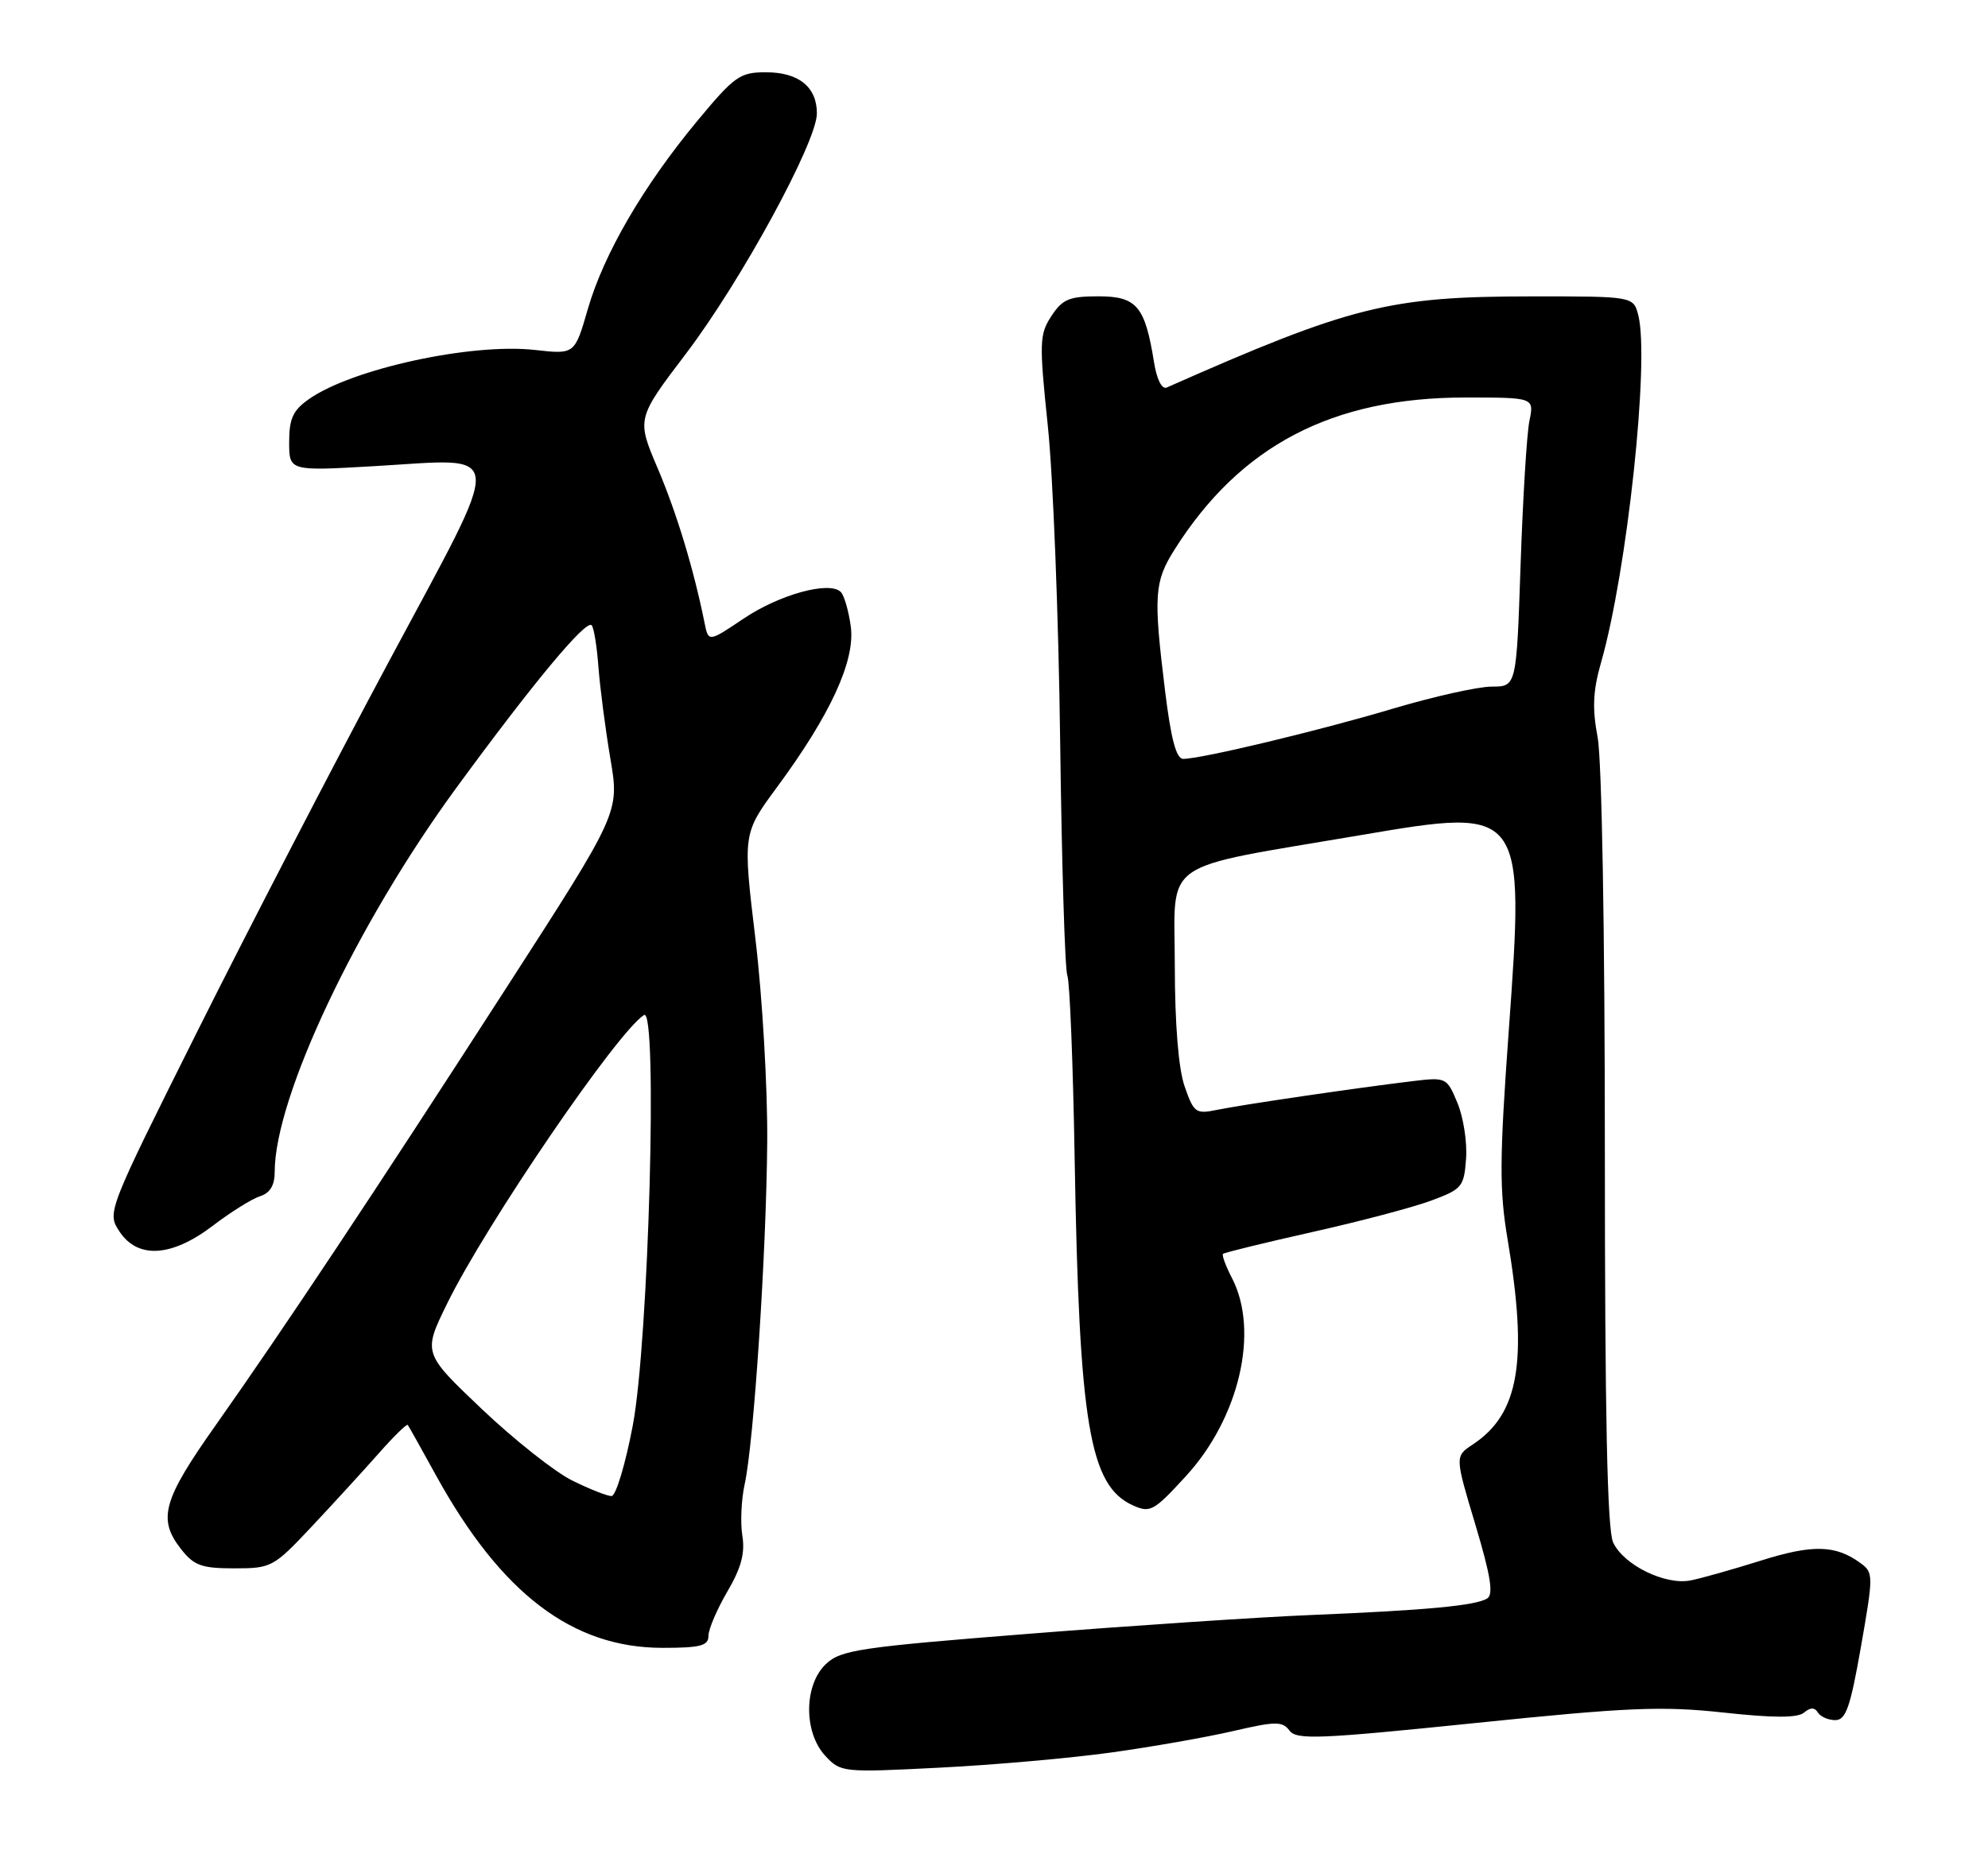 <?xml version="1.0" encoding="UTF-8" standalone="no"?>
<!DOCTYPE svg PUBLIC "-//W3C//DTD SVG 1.1//EN" "http://www.w3.org/Graphics/SVG/1.1/DTD/svg11.dtd" >
<svg xmlns="http://www.w3.org/2000/svg" xmlns:xlink="http://www.w3.org/1999/xlink" version="1.1" viewBox="0 0 275 256">
 <g >
 <path fill="currentColor"
d=" M 153.72 242.48 C 159.34 241.70 166.94 240.36 170.60 239.51 C 176.47 238.15 177.39 238.14 178.38 239.45 C 179.36 240.75 182.48 240.62 204.00 238.41 C 225.19 236.23 229.83 236.03 238.38 236.95 C 245.34 237.71 248.65 237.71 249.55 236.96 C 250.43 236.22 251.02 236.22 251.47 236.95 C 251.83 237.53 252.91 238.00 253.88 238.00 C 255.34 238.00 255.96 236.21 257.43 227.82 C 259.16 217.93 259.16 217.59 257.36 216.27 C 253.91 213.75 250.75 213.67 243.58 215.93 C 239.69 217.15 235.31 218.39 233.86 218.67 C 230.35 219.37 224.56 216.52 223.14 213.40 C 222.33 211.64 222.00 195.71 222.00 159.09 C 222.00 128.89 221.58 105.08 221.00 102.02 C 220.24 97.99 220.35 95.59 221.48 91.64 C 225.08 79.05 228.20 49.93 226.63 43.64 C 225.96 41.00 225.96 41.00 211.73 41.01 C 192.17 41.02 186.89 42.34 161.39 53.62 C 160.72 53.91 160.01 52.49 159.63 50.09 C 158.39 42.36 157.24 41.00 151.95 41.00 C 147.91 41.00 146.97 41.39 145.44 43.73 C 143.78 46.27 143.74 47.35 144.95 58.98 C 145.67 65.87 146.44 85.45 146.65 102.50 C 146.87 119.55 147.31 134.18 147.65 135.00 C 147.98 135.82 148.44 147.30 148.66 160.50 C 149.29 197.09 150.71 205.54 156.68 208.27 C 159.10 209.37 159.58 209.11 164.02 204.27 C 171.42 196.23 174.23 184.21 170.43 176.86 C 169.56 175.18 169.00 173.67 169.18 173.49 C 169.35 173.31 174.89 171.96 181.47 170.48 C 188.06 169.01 195.48 167.05 197.97 166.12 C 202.24 164.54 202.52 164.22 202.80 160.32 C 202.97 158.05 202.43 154.58 201.61 152.61 C 200.13 149.06 200.07 149.03 195.31 149.60 C 187.48 150.55 171.74 152.86 168.36 153.56 C 165.42 154.17 165.14 153.97 163.88 150.35 C 163.02 147.90 162.52 141.79 162.51 133.53 C 162.50 118.63 160.03 120.35 188.41 115.52 C 210.82 111.70 210.93 111.85 208.70 142.70 C 207.42 160.41 207.40 164.69 208.55 171.50 C 211.38 188.35 210.15 195.62 203.73 199.86 C 201.25 201.50 201.25 201.50 204.09 210.96 C 206.21 218.05 206.62 220.62 205.72 221.17 C 204.13 222.16 197.28 222.80 181.49 223.45 C 174.33 223.74 156.79 224.91 142.50 226.04 C 118.96 227.90 116.32 228.29 114.27 230.22 C 111.19 233.11 111.14 239.69 114.17 242.95 C 116.30 245.23 116.56 245.26 129.92 244.58 C 137.39 244.21 148.10 243.26 153.72 242.48 Z  M 98.00 226.34 C 98.00 225.42 99.18 222.67 100.61 220.22 C 102.53 216.95 103.08 214.89 102.69 212.49 C 102.40 210.70 102.54 207.49 103.01 205.36 C 104.28 199.61 106.01 173.36 106.13 158.00 C 106.19 150.57 105.46 137.94 104.50 129.92 C 102.75 115.34 102.75 115.34 107.48 108.92 C 114.89 98.88 118.32 91.40 117.69 86.70 C 117.40 84.53 116.77 82.37 116.31 81.91 C 114.75 80.35 107.83 82.25 102.88 85.58 C 98.00 88.86 98.00 88.86 97.46 86.18 C 95.96 78.74 93.60 70.95 90.97 64.78 C 88.06 57.93 88.06 57.93 94.90 48.92 C 102.51 38.90 113.00 19.64 113.00 15.69 C 113.00 12.03 110.48 10.00 105.95 10.00 C 102.35 10.00 101.61 10.52 96.44 16.75 C 88.98 25.75 83.52 35.13 81.31 42.77 C 79.50 49.04 79.50 49.04 74.00 48.42 C 65.20 47.44 48.73 51.02 42.75 55.21 C 40.53 56.77 40.00 57.90 40.00 61.16 C 40.00 65.18 40.00 65.18 51.75 64.50 C 70.23 63.44 70.06 61.16 53.81 91.50 C 46.15 105.80 34.24 128.81 27.34 142.62 C 14.84 167.64 14.80 167.76 16.51 170.37 C 19.04 174.23 23.75 173.94 29.47 169.57 C 31.94 167.69 34.87 165.86 35.98 165.51 C 37.36 165.07 38.00 164.00 38.00 162.14 C 38.00 151.82 49.32 127.86 63.13 109.00 C 73.74 94.50 81.05 85.71 81.84 86.51 C 82.15 86.82 82.57 89.42 82.78 92.28 C 83.00 95.15 83.74 100.85 84.43 104.95 C 85.70 112.40 85.70 112.40 70.19 136.45 C 51.88 164.86 39.25 183.86 29.84 197.19 C 22.49 207.59 21.78 210.18 25.07 214.37 C 26.84 216.62 27.91 217.00 32.42 217.00 C 37.55 217.00 37.84 216.84 43.10 211.24 C 46.07 208.08 50.22 203.54 52.33 201.16 C 54.43 198.77 56.27 196.97 56.41 197.16 C 56.55 197.35 58.31 200.49 60.32 204.15 C 69.33 220.50 79.18 228.00 91.66 228.00 C 96.90 228.00 98.00 227.71 98.00 226.34 Z  M 161.16 95.56 C 159.54 82.38 159.67 80.49 162.47 76.05 C 171.55 61.66 184.28 55.00 202.70 55.00 C 212.23 55.00 212.23 55.00 211.56 58.25 C 211.20 60.04 210.65 69.04 210.34 78.25 C 209.77 95.00 209.77 95.00 206.35 95.00 C 204.47 95.00 198.34 96.37 192.72 98.04 C 182.44 101.11 166.18 105.00 163.67 105.00 C 162.71 105.00 161.98 102.25 161.16 95.56 Z  M 79.14 204.84 C 76.75 203.66 71.12 199.20 66.64 194.95 C 58.50 187.21 58.50 187.21 61.86 180.35 C 67.21 169.42 85.45 142.69 89.09 140.44 C 91.01 139.25 89.74 185.61 87.53 197.25 C 86.51 202.61 85.19 207.00 84.59 207.00 C 83.99 207.00 81.54 206.03 79.14 204.84 Z "/>
</g>
</svg>